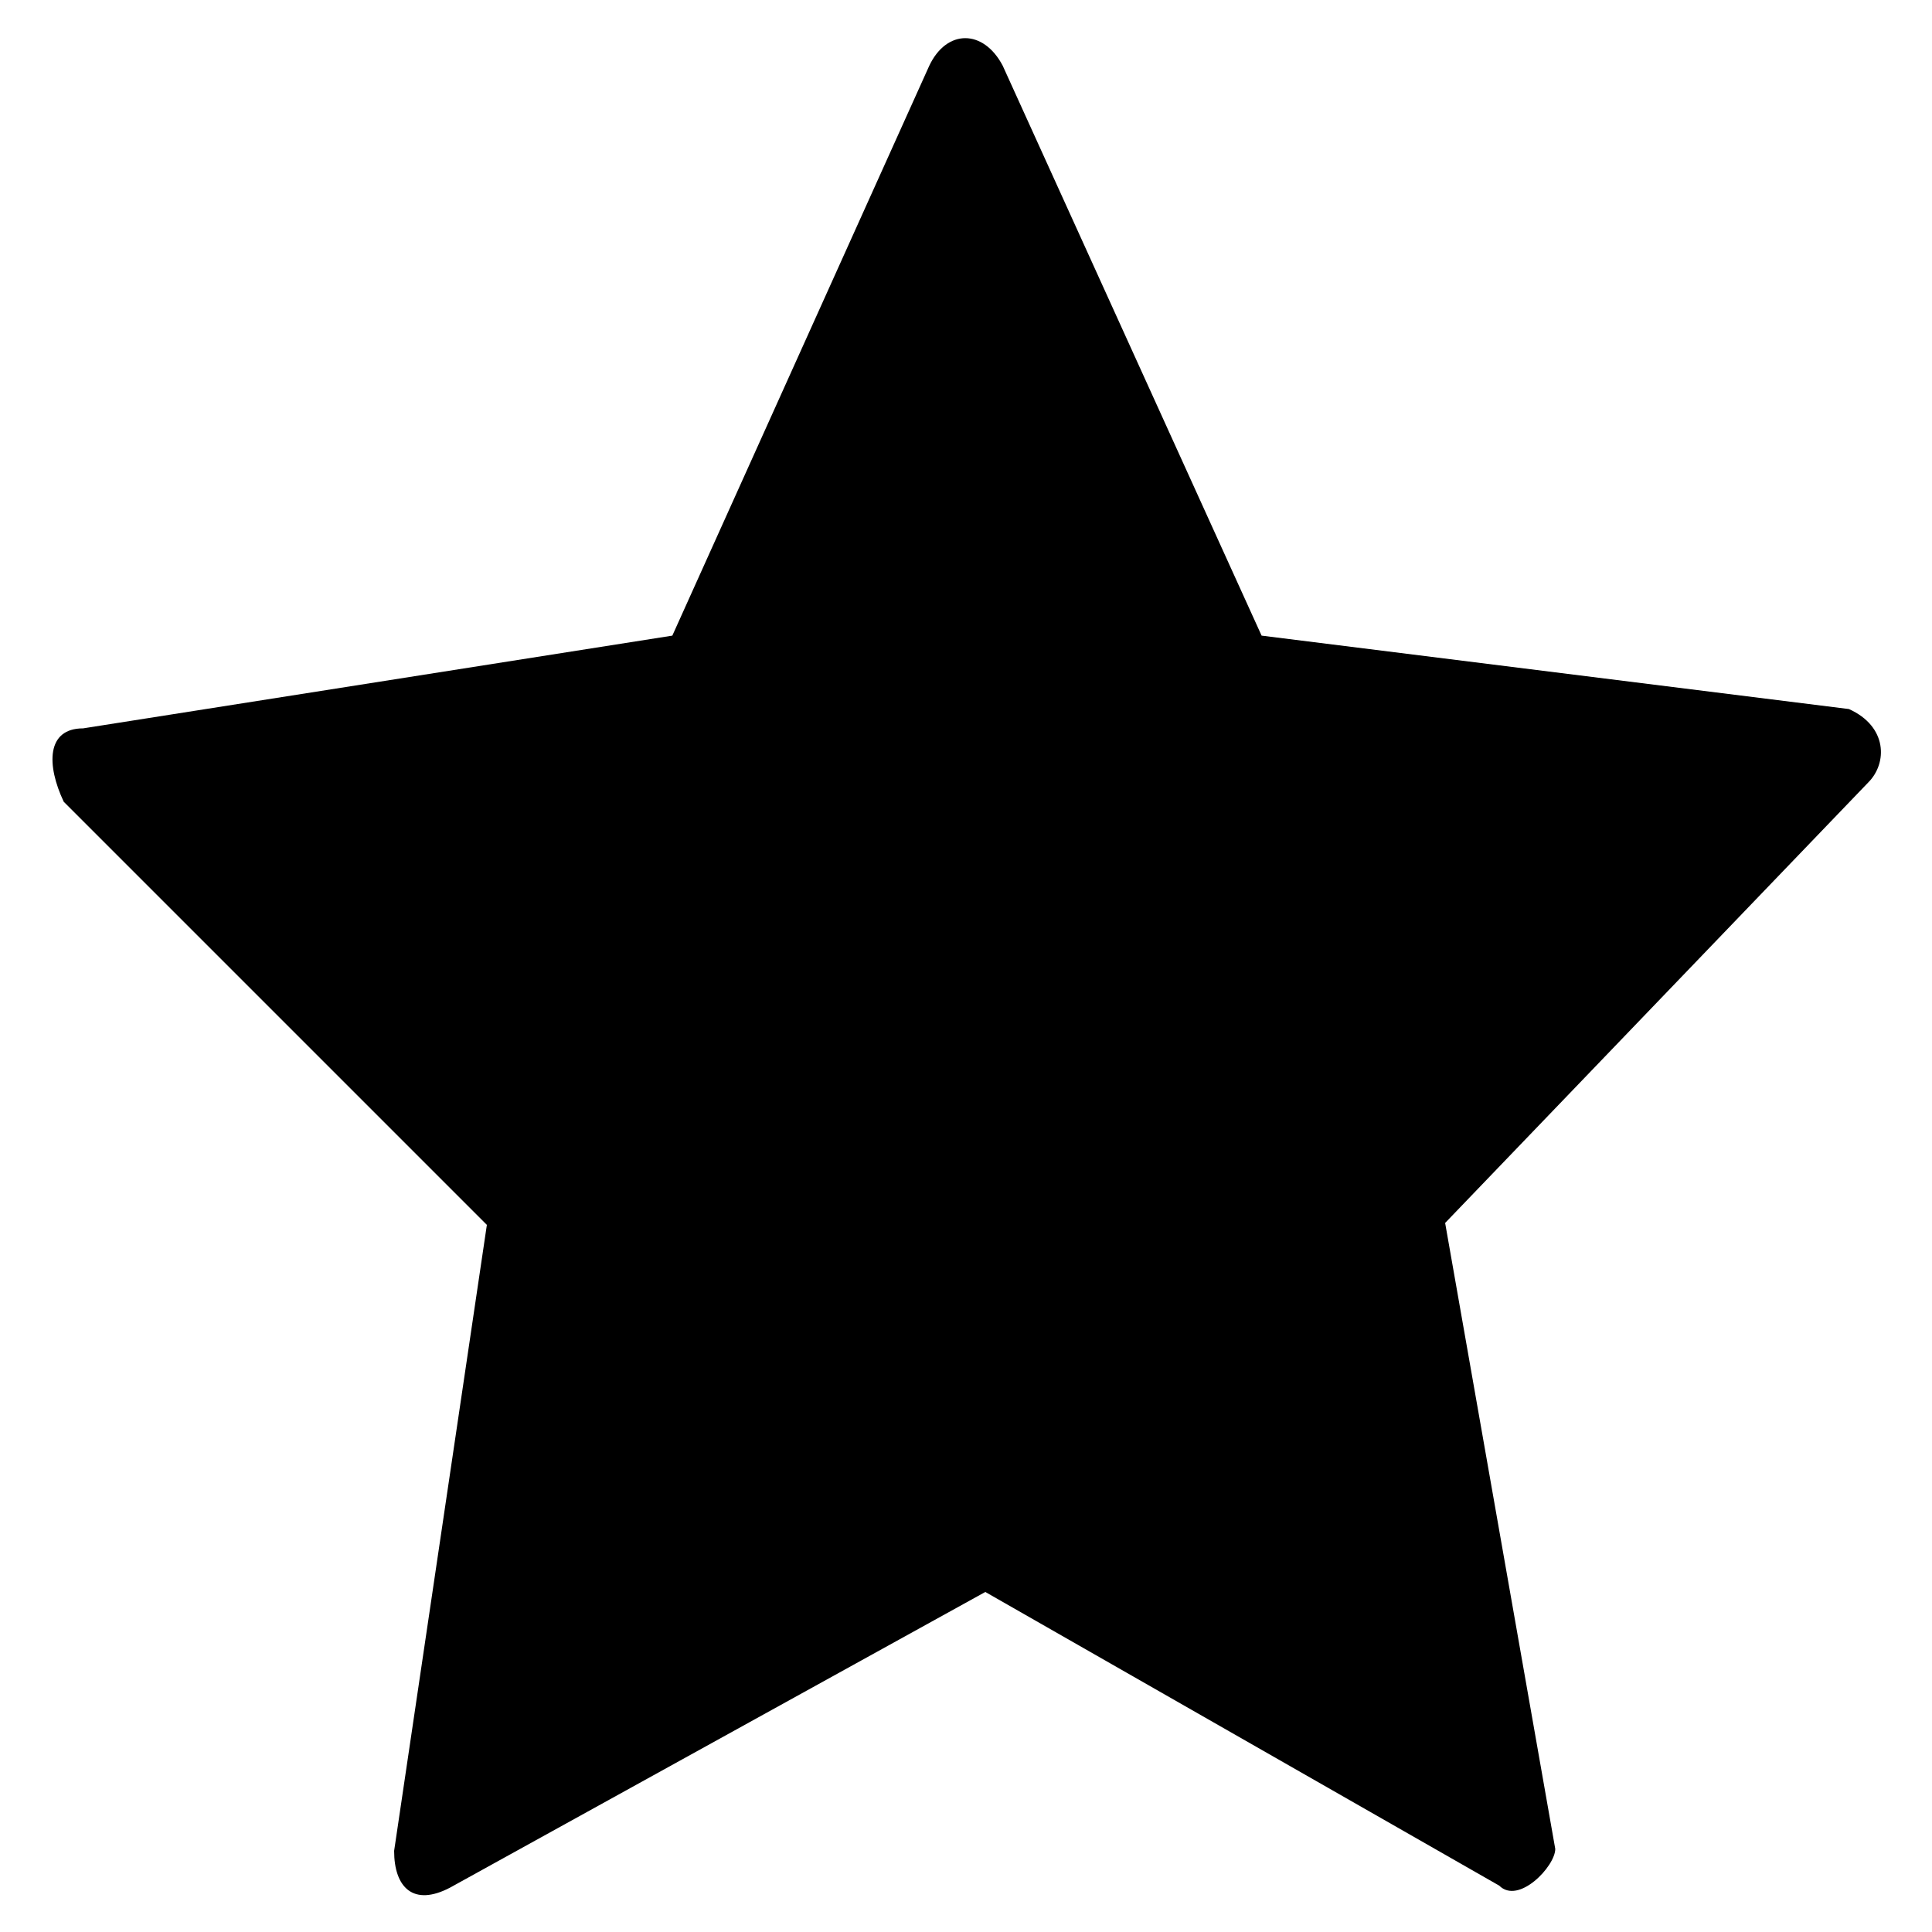 <?xml version="1.0" encoding="utf-8"?>
<!-- Generator: Adobe Illustrator 19.1.1, SVG Export Plug-In . SVG Version: 6.00 Build 0)  -->
<svg version="1.1" id="Layer_1" xmlns="http://www.w3.org/2000/svg" xmlns:xlink="http://www.w3.org/1999/xlink" x="0px" y="0px"
	 viewBox="0 0 100 100" style="enable-background:new 0 0 100 100;" xml:space="preserve">
<path d="M77.6,97.6c1,1,2.9-1,2.9-1.9l-5.7-32.4l21.9-22.8c1-1,1-2.9-1-3.8l-30.4-3.8L51.9,3.4c-1-1.9-2.9-1.9-3.8,0L34.8,32.9
	L4.3,37.7c-1.9,0-1.9,1.9-1,3.8l21.9,21.9l-4.8,32.4c0,1.9,1,2.9,2.9,1.9L51,82.4L77.6,97.6z"/>
</svg>

